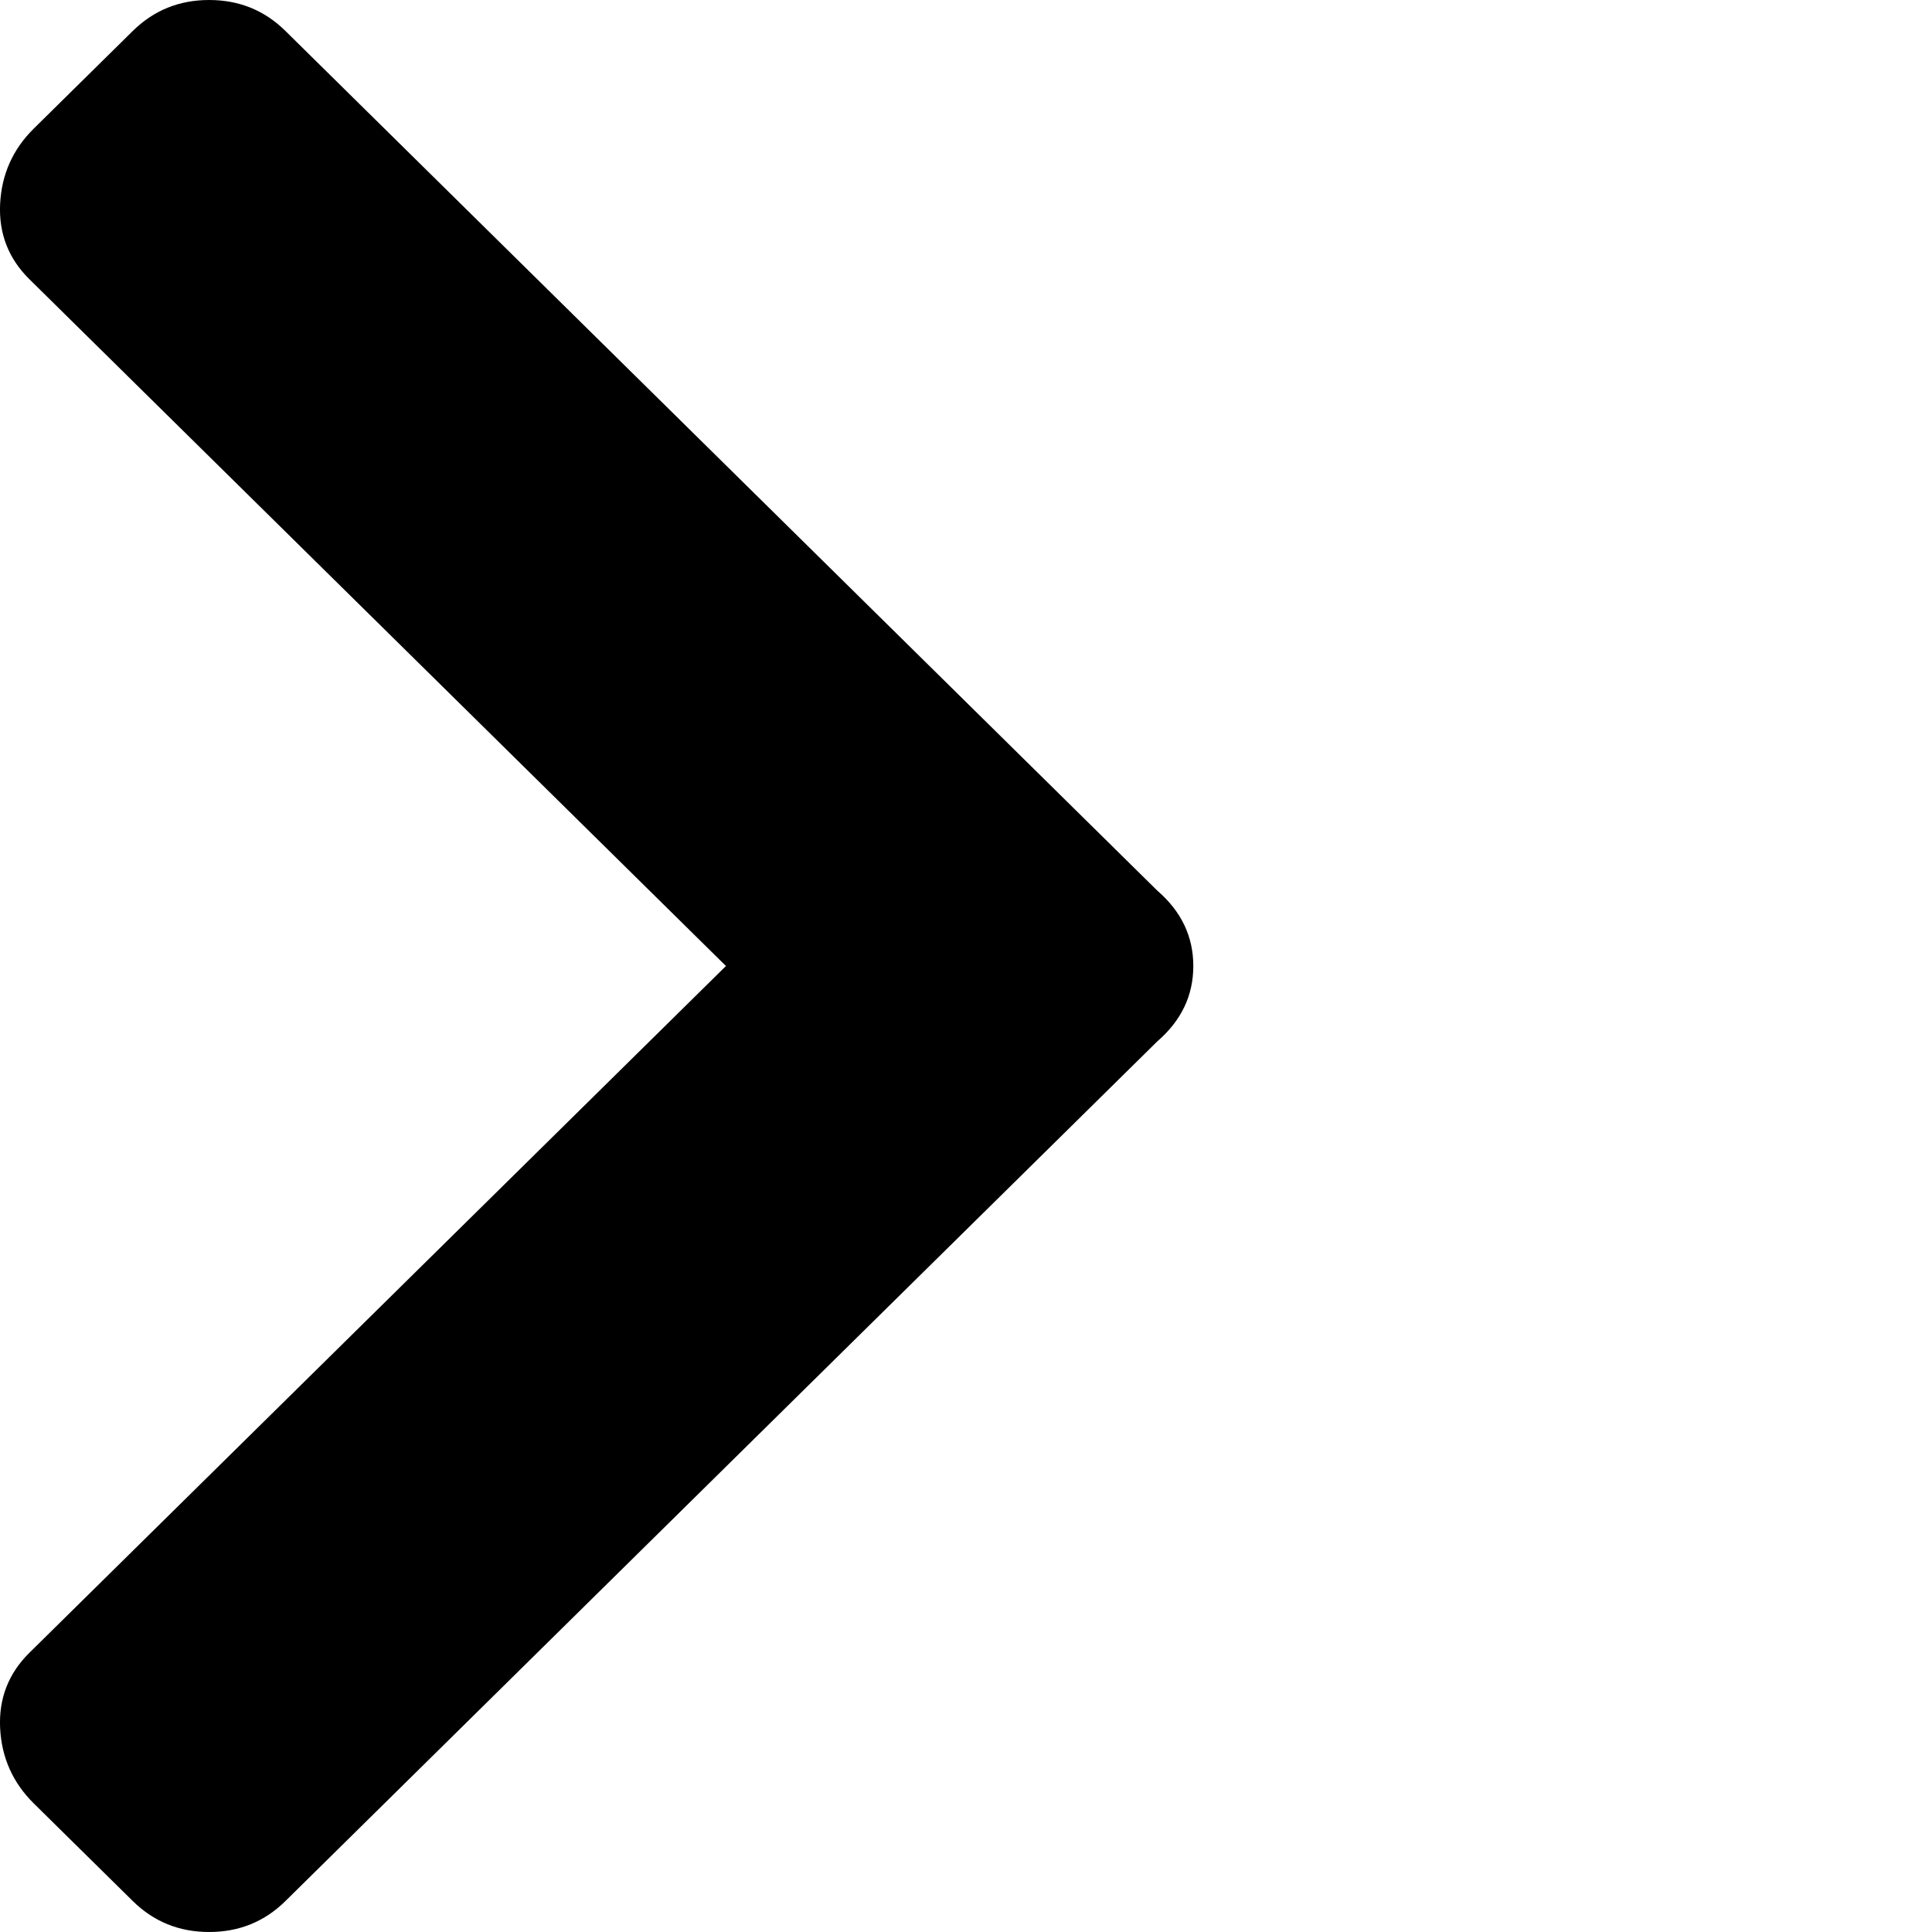 <svg xmlns="http://www.w3.org/2000/svg" xmlns:xlink="http://www.w3.org/1999/xlink" viewBox="0 0 32 32">
    <path id="chevron-right-a" d="M19.169,17.248 L4.729,31.486 C4.382,31.829 3.96,32 3.464,32 C2.967,32 2.546,31.829 2.198,31.486 L0.561,29.872 C0.213,29.529 0.027,29.113 0.002,28.624 C-0.022,28.135 0.139,27.719 0.486,27.376 L12.024,16 L0.486,4.624 C0.139,4.281 -0.022,3.865 0.002,3.376 C0.027,2.887 0.213,2.471 0.561,2.128 L2.198,0.514 C2.546,0.171 2.967,0 3.464,0 C3.96,0 4.382,0.171 4.729,0.514 L19.169,14.752 C19.566,15.095 19.765,15.511 19.765,16 C19.765,16.489 19.566,16.905 19.169,17.248 Z"/>
</svg>
